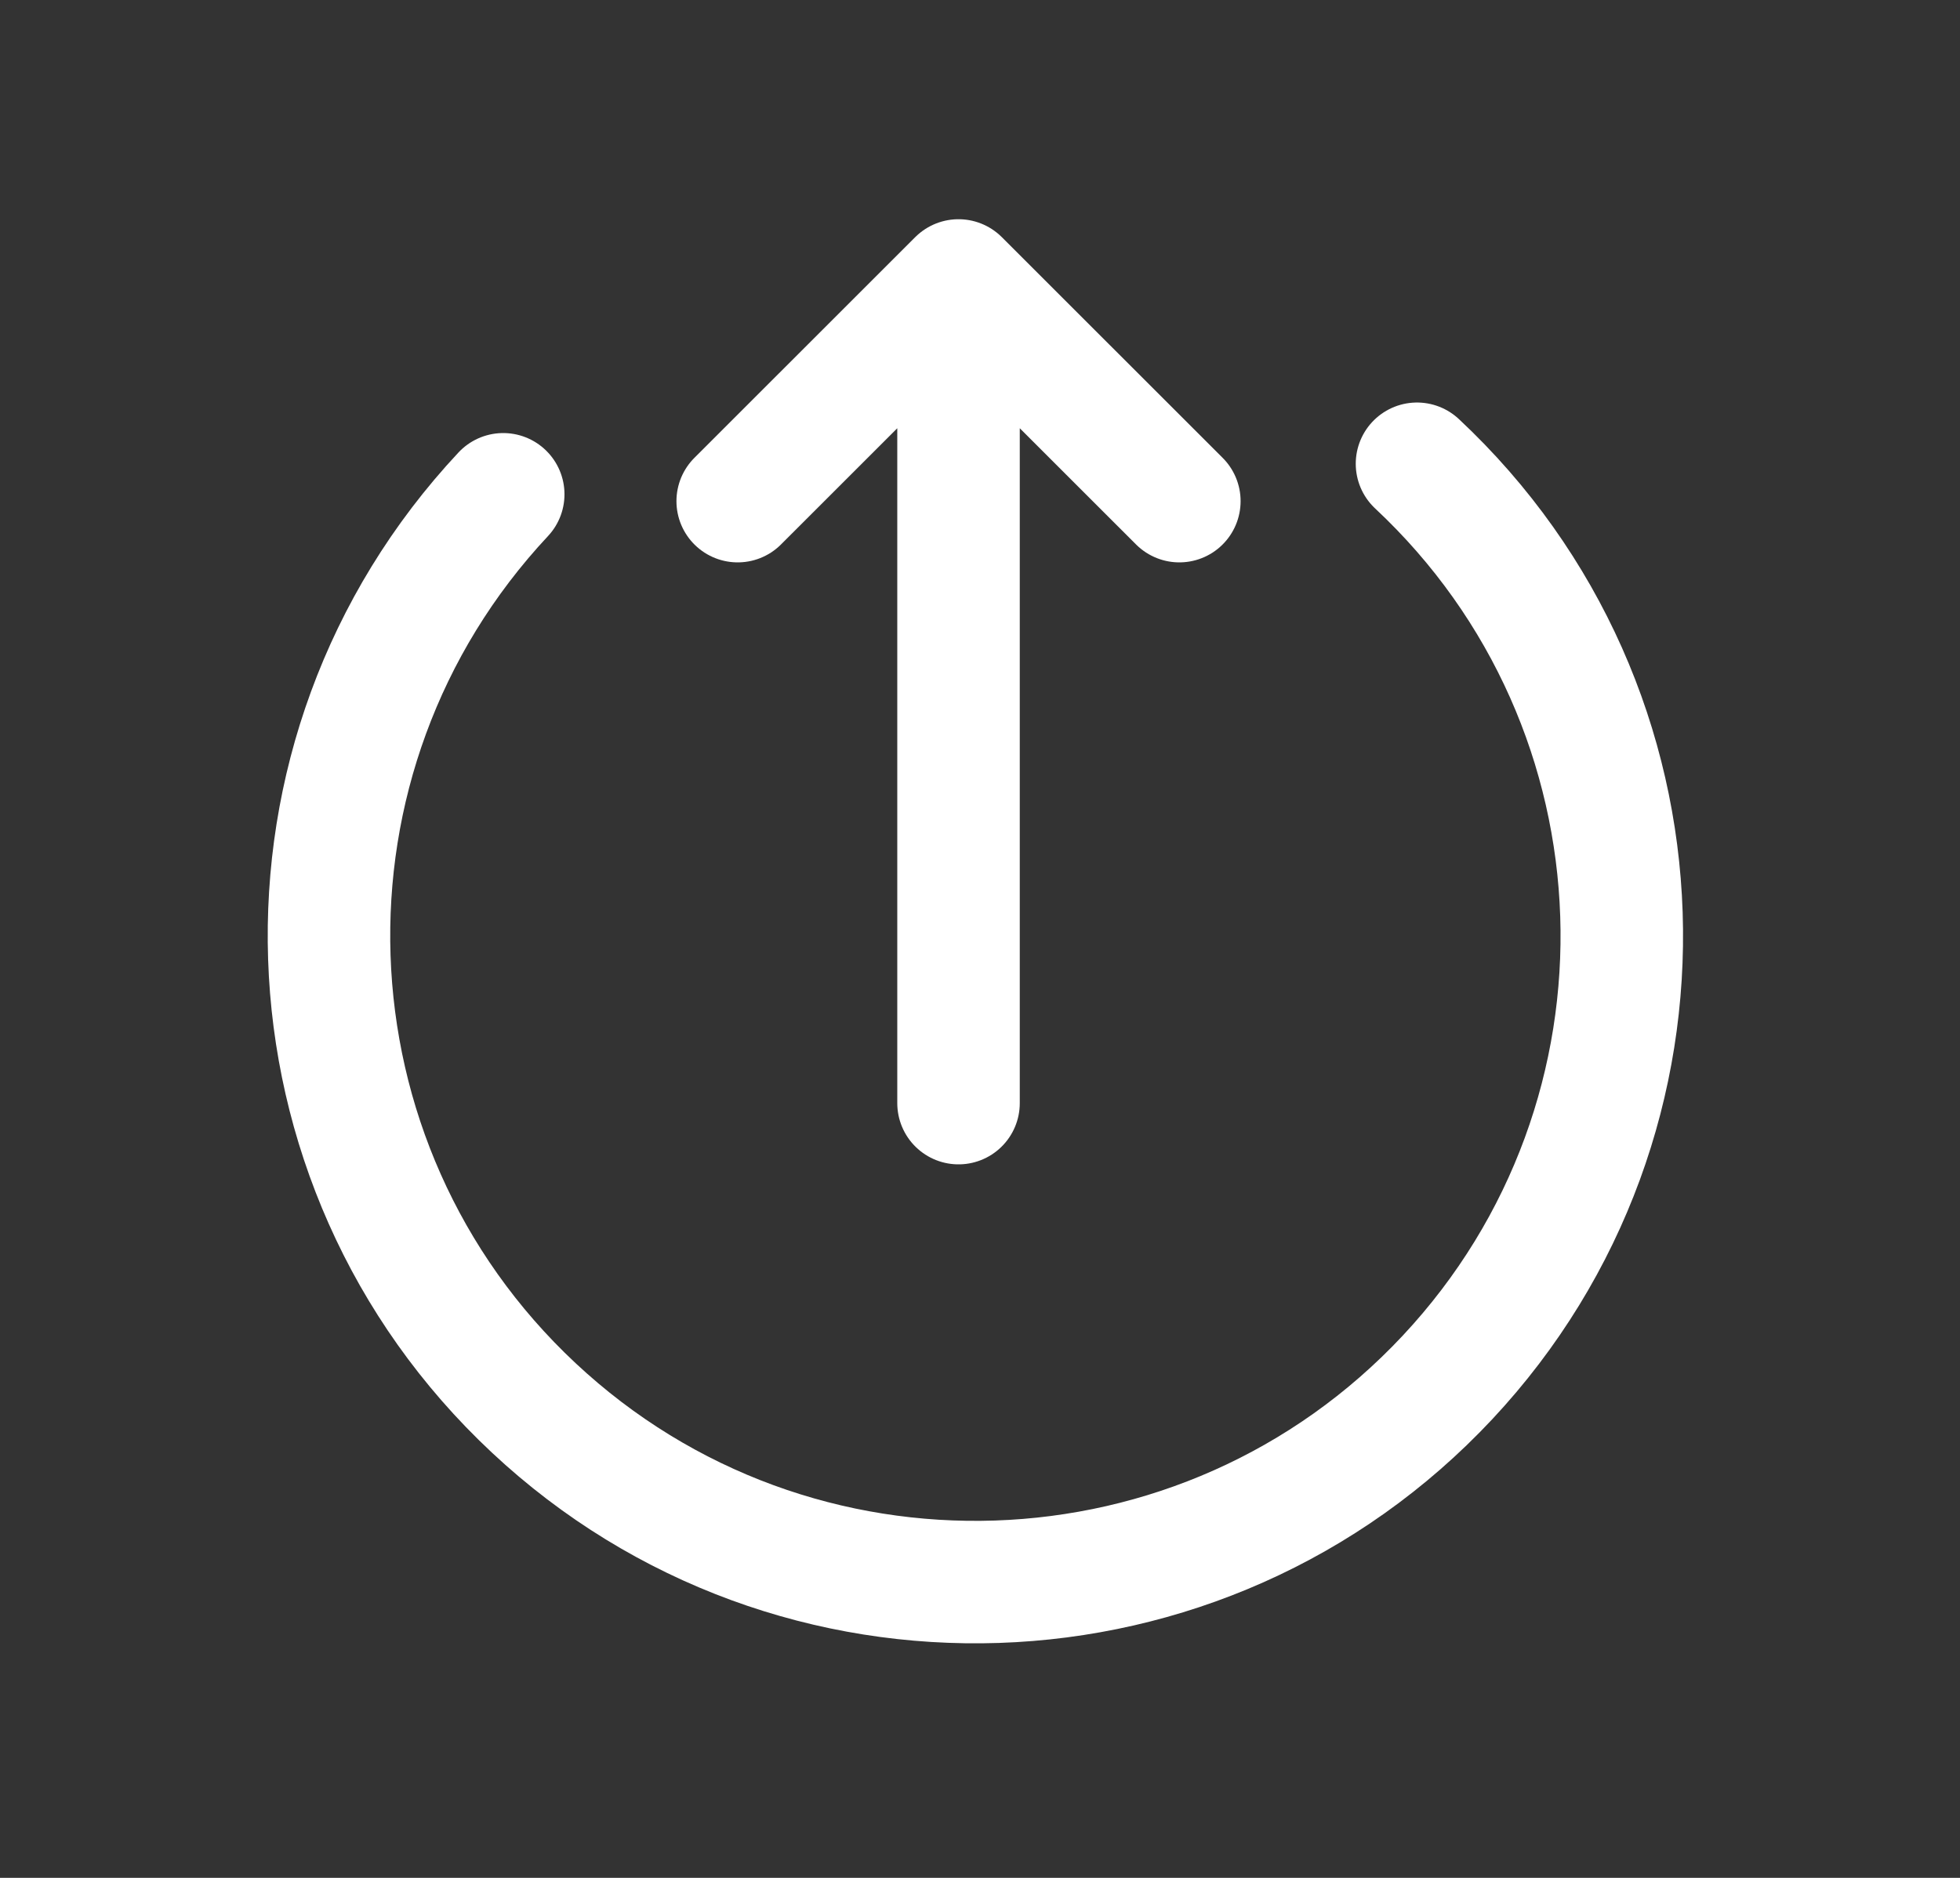 <svg width="24" height="23" viewBox="0 0 24 23" fill="none" xmlns="http://www.w3.org/2000/svg">
<rect x="0" y="0" width="24" height="23" fill="#333333" stroke="none"/>
<path d="M6.162 6.054C3.177 9.246 3.344 14.259 6.536 17.244C9.727 20.229 14.74 20.061 17.725 16.87C20.71 13.678 20.543 8.665 17.351 5.68" stroke="white" stroke-width="1.5" stroke-miterlimit="10" stroke-linecap="round" stroke-linejoin="round"/>
<path d="M11.737 13.511V4.33M14.441 6.138L11.737 3.435L9.033 6.138" stroke="white" stroke-width="1.5" stroke-linecap="round" stroke-linejoin="round"/>
</svg>
